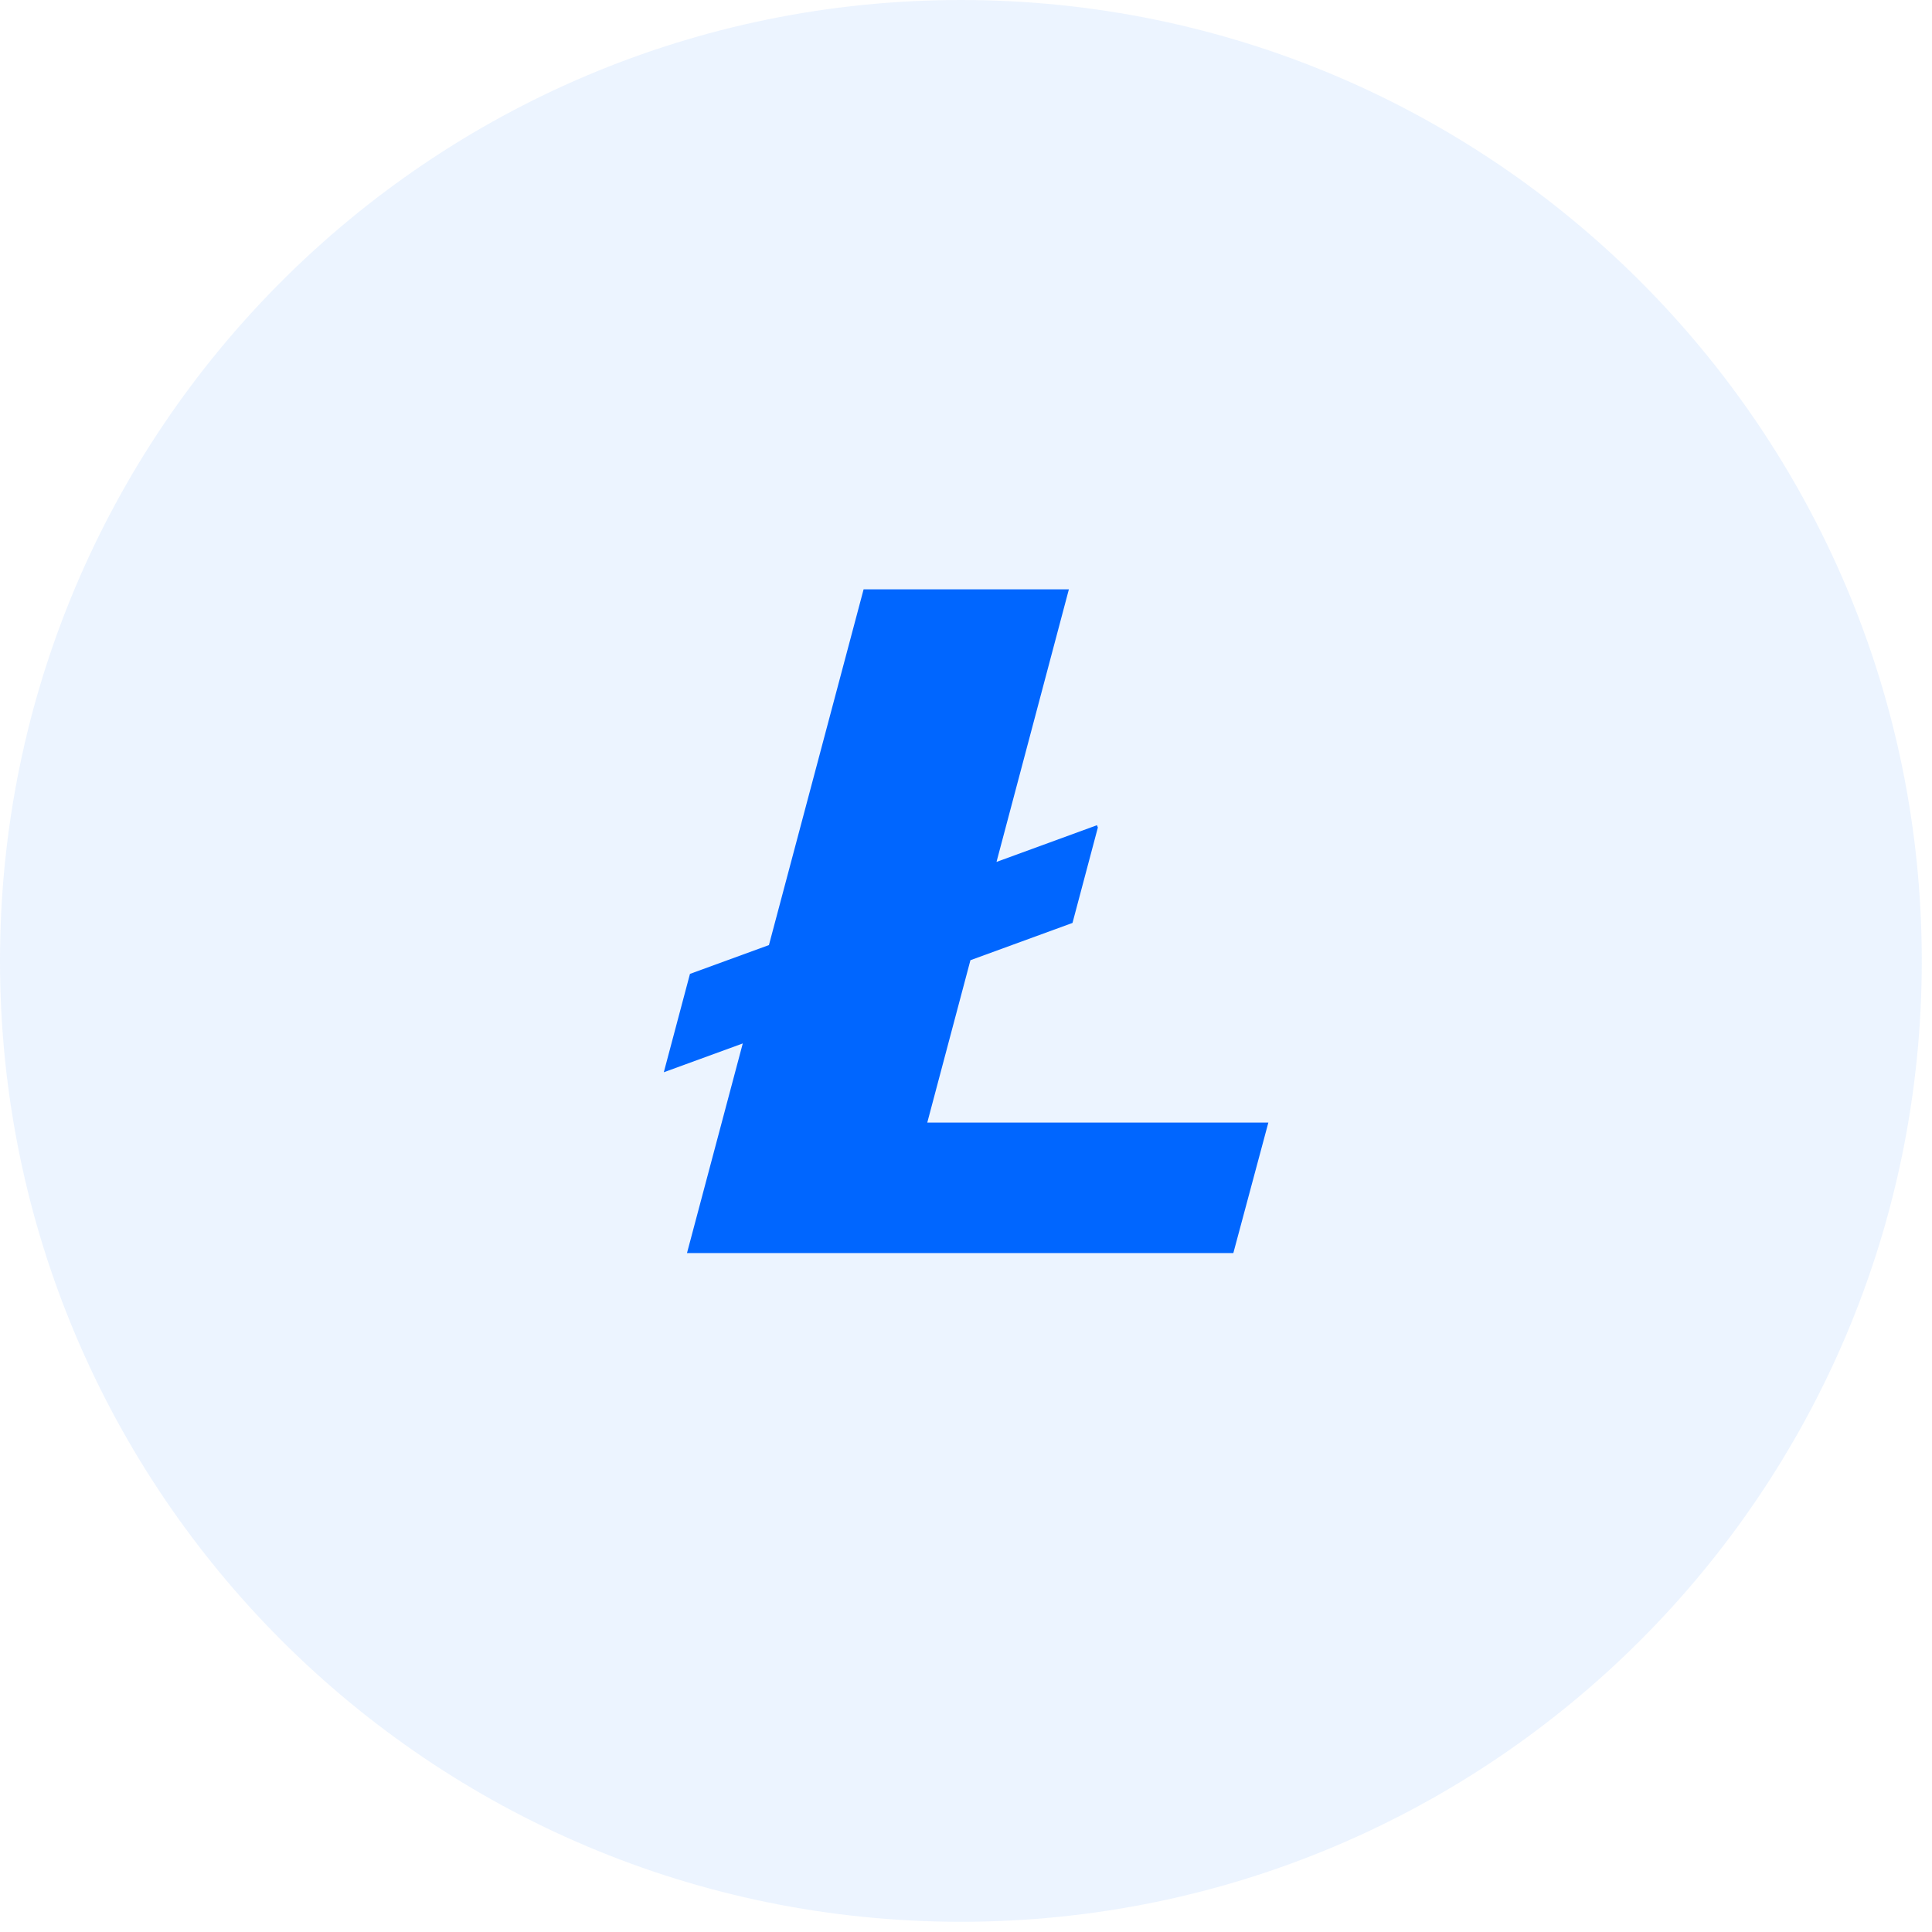 <svg width="24" height="24" viewBox="0 0 24 24" fill="none" xmlns="http://www.w3.org/2000/svg">
<path opacity="0.1" d="M23.873 11.937C23.873 18.529 18.529 23.873 11.937 23.873C5.344 23.873 0 18.529 0 11.937C0 5.344 5.344 0 11.937 0C18.529 0 23.873 5.344 23.873 11.937Z" fill="#3F8CFF"/>
<path d="M11.519 13.945L12.055 11.928L13.323 11.465L13.638 10.28L13.627 10.251L12.379 10.707L13.278 7.321H10.728L9.552 11.74L8.571 12.098L8.246 13.32L9.227 12.962L8.534 15.566H15.321L15.756 13.945H11.519Z" fill="#0066FF"/>
</svg>
